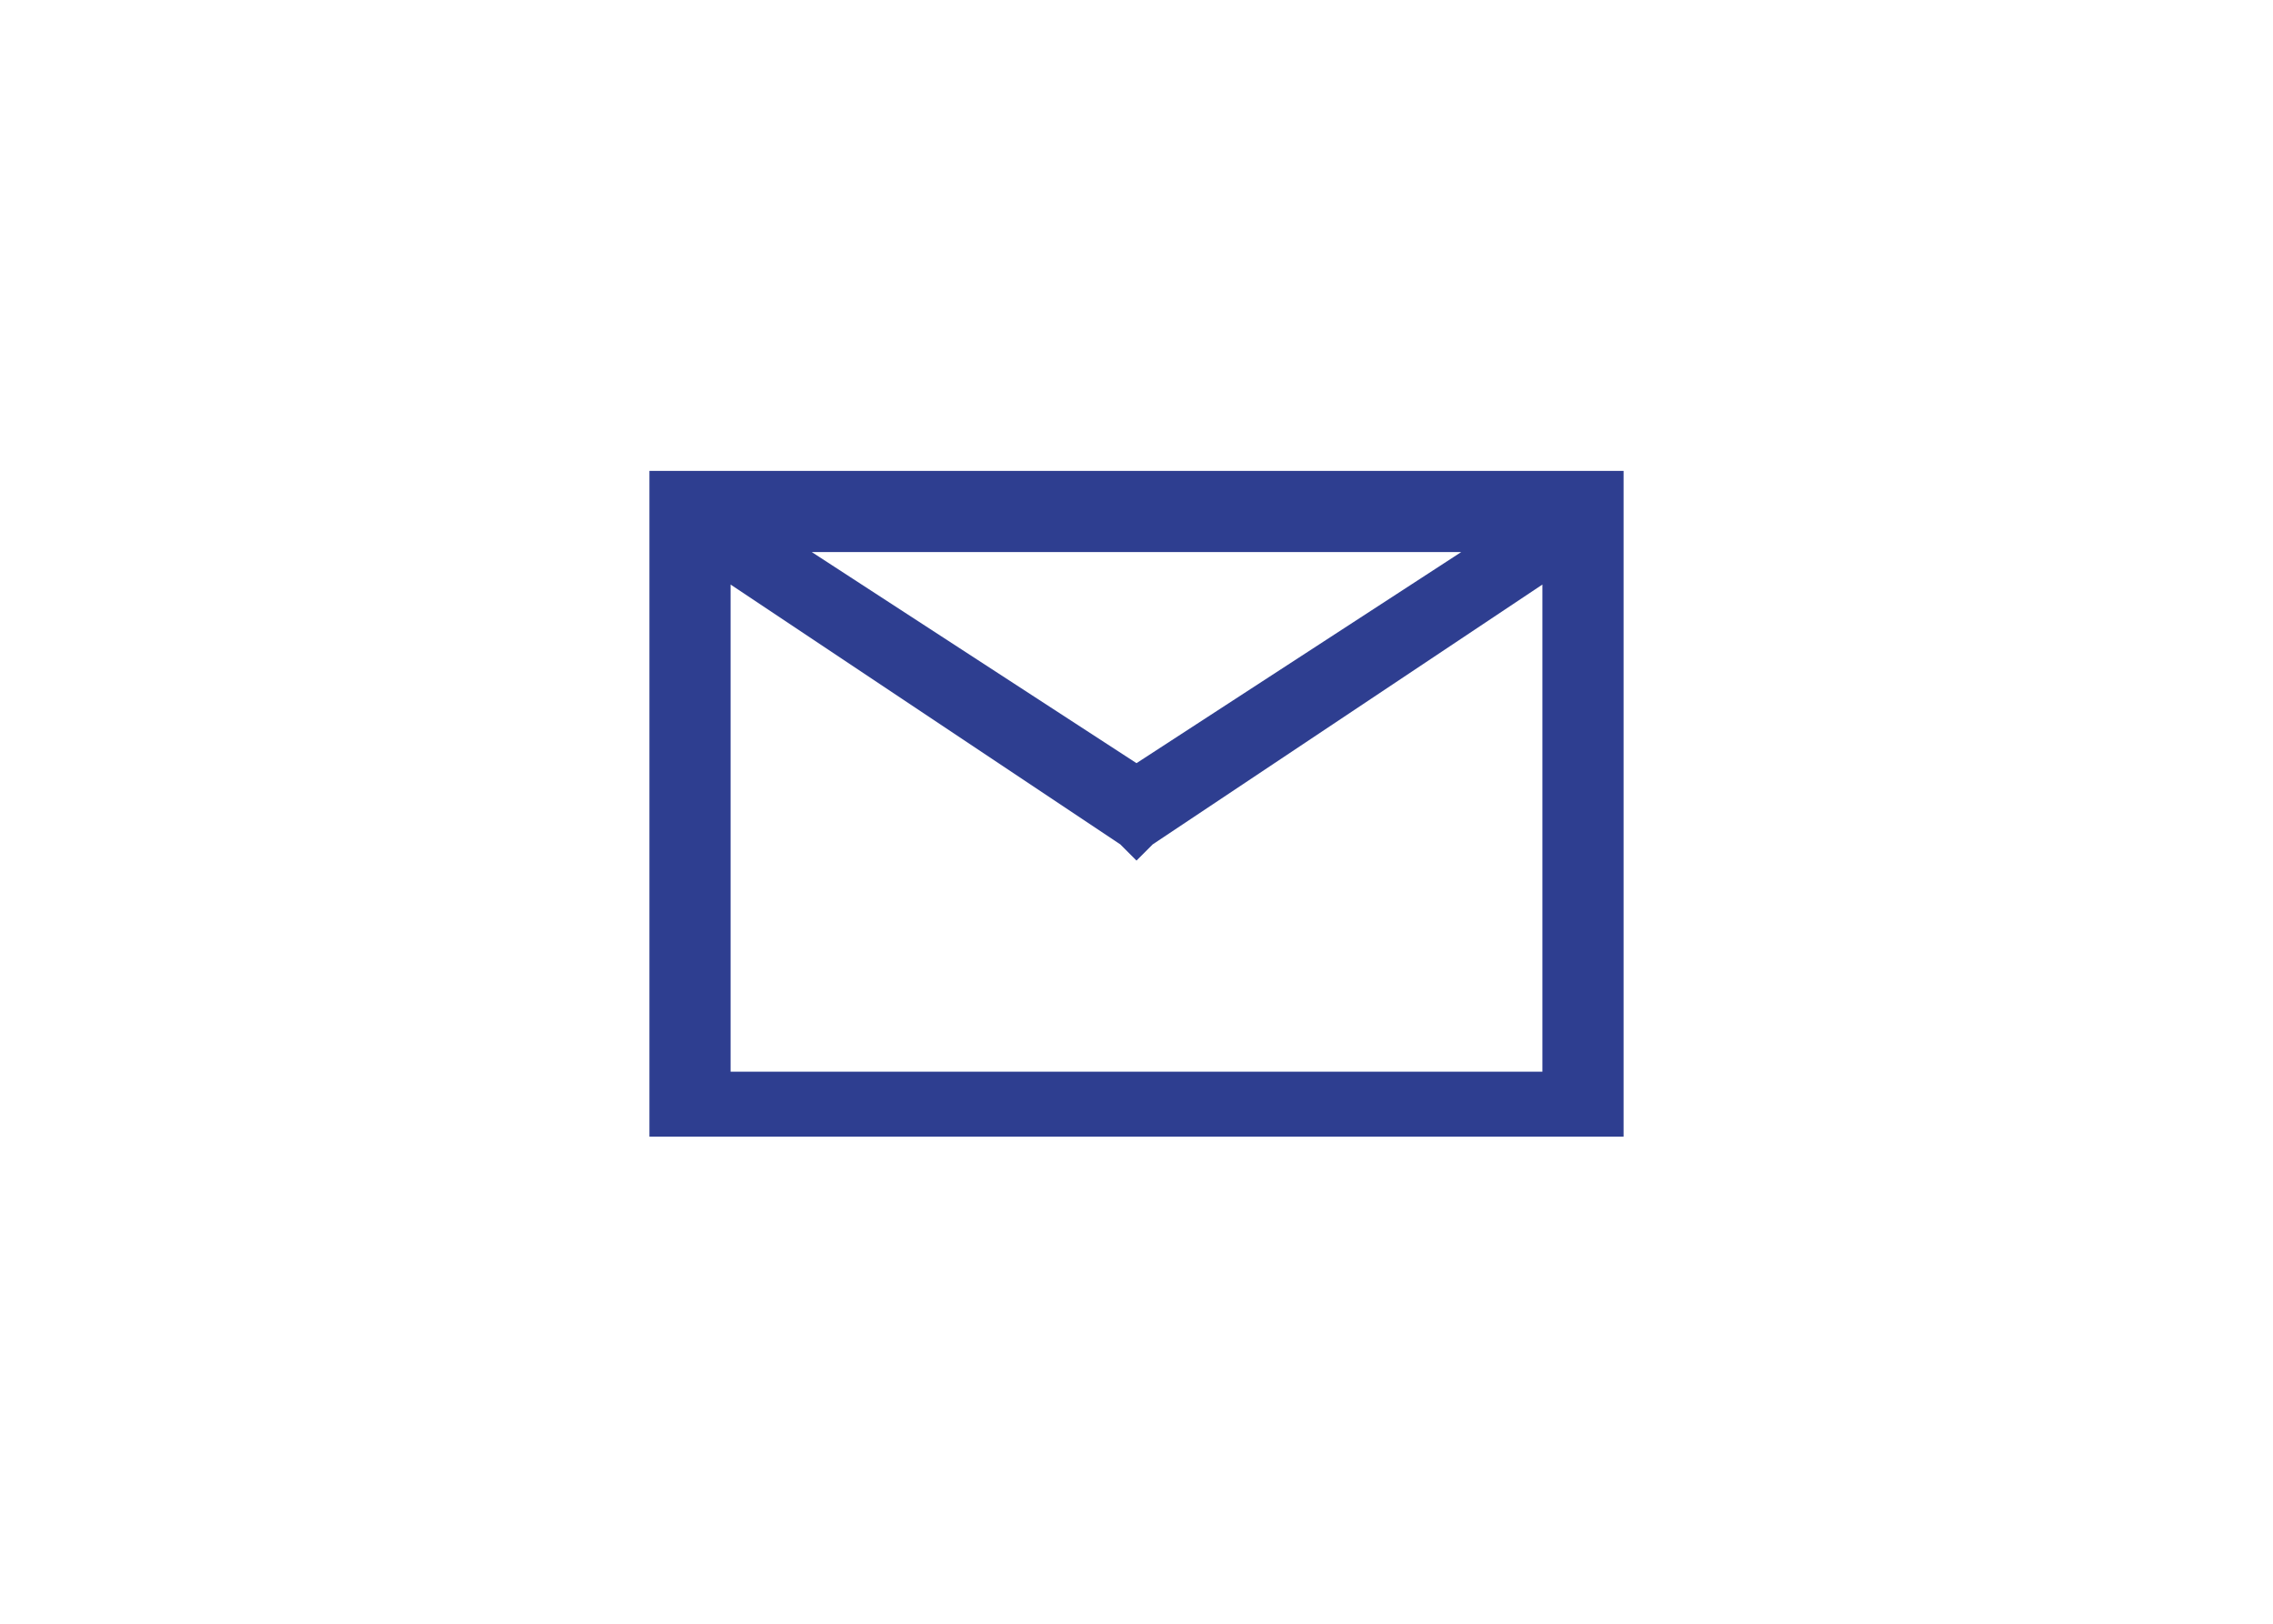 <?xml version="1.0" encoding="utf-8"?>
<!-- Generator: Adobe Illustrator 28.0.0, SVG Export Plug-In . SVG Version: 6.00 Build 0)  -->
<svg version="1.1" id="Layer_1" xmlns="http://www.w3.org/2000/svg" xmlns:xlink="http://www.w3.org/1999/xlink" x="0px" y="0px"
	 viewBox="0 0 14 10" style="enable-background:new 0 0 14 10;" xml:space="preserve">
<style type="text/css">
	.st0{fill:#2E3E90;}
</style>
<path class="st0" d="M4,2.9V7h6V2.9H4z M5,3.4h4L7,4.7L5,3.4z M4.5,3.6l2.4,1.6L7,5.3l0.1-0.1l2.4-1.6v3h-5V3.6z"/>
</svg>
